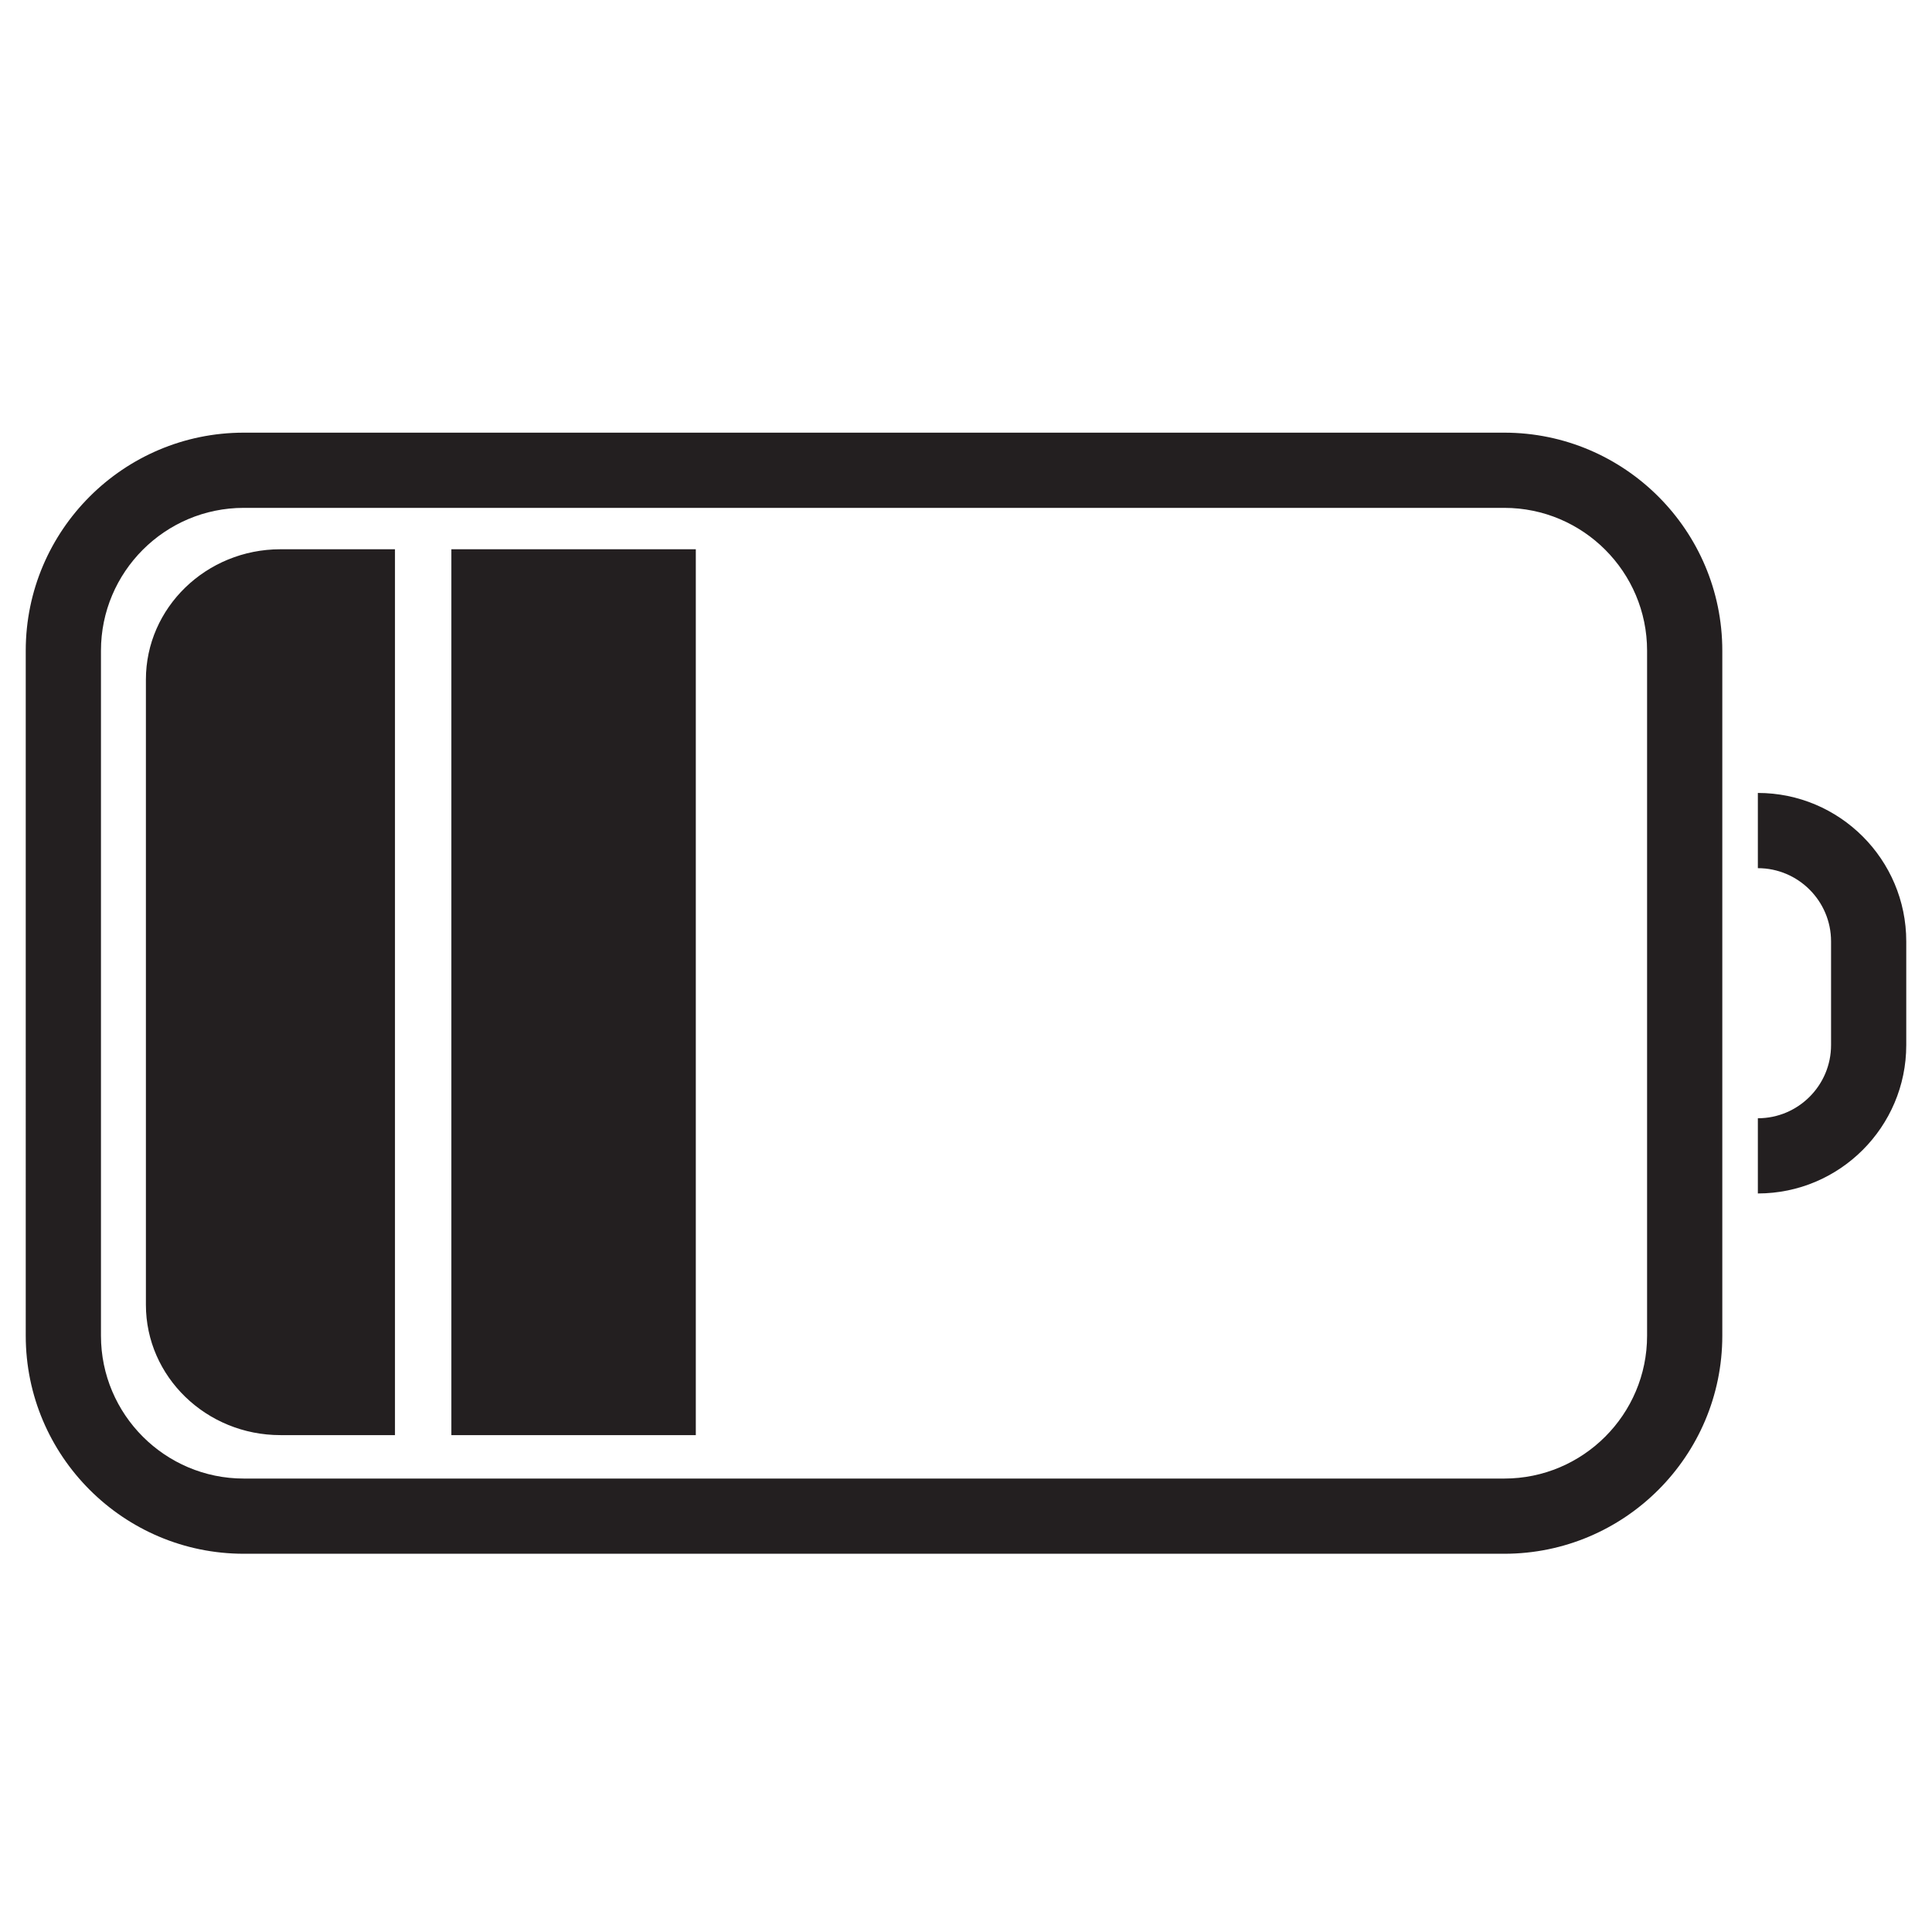<?xml version="1.0" encoding="utf-8"?>
<!-- Generator: Adobe Illustrator 15.0.2, SVG Export Plug-In . SVG Version: 6.00 Build 0)  -->
<!DOCTYPE svg PUBLIC "-//W3C//DTD SVG 1.0//EN" "http://www.w3.org/TR/2001/REC-SVG-20010904/DTD/svg10.dtd">
<svg version="1.0" id="Layer_1" xmlns="http://www.w3.org/2000/svg" xmlns:xlink="http://www.w3.org/1999/xlink" x="0px" y="0px"
	 width="108px" height="108px" viewBox="0 0 108 108" enable-background="new 0 0 108 108" xml:space="preserve">
<path fill="#231F20" d="M84.092,86.856H13.627c-6.72,0-12.188-5.467-12.188-12.188V36.372c0-6.72,5.468-12.186,12.188-12.186h70.464
	c6.72,0,12.187,5.466,12.187,12.186v38.297C96.278,81.39,90.812,86.856,84.092,86.856z M13.627,28.39
	c-4.402,0-7.983,3.581-7.983,7.982v38.297c0,4.401,3.581,7.983,7.983,7.983h70.464c4.401,0,7.982-3.582,7.982-7.983V36.372
	c0-4.401-3.581-7.982-7.982-7.982H13.627z M106.561,58.42v-5.796c0-4.576-3.722-8.298-8.296-8.298v4.205
	c2.256,0,4.092,1.835,4.092,4.093v5.796c0,2.256-1.836,4.091-4.092,4.091v4.204C102.839,66.715,106.561,62.993,106.561,58.42z
	 M25.232,80.224h13.664v-49.52H25.232V80.224z M22.079,30.704h-6.404c-4.146,0-7.519,3.268-7.519,7.284v34.951
	c0,4.018,3.373,7.285,7.519,7.285h6.404V30.704z"/>
</svg>
